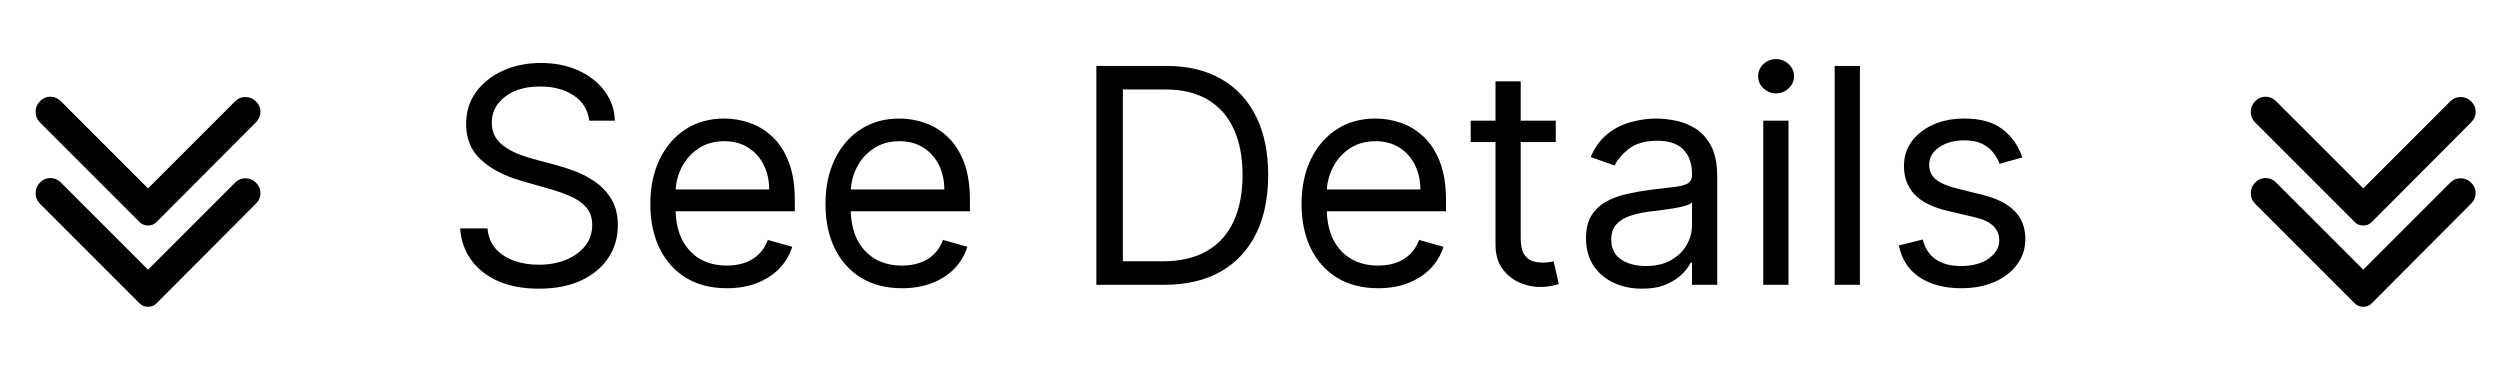 <svg width="79" height="12" viewBox="0 0 79 12" fill="none" xmlns="http://www.w3.org/2000/svg">
<g clip-path="url(#clip0_118_440)">
<path d="M8.091 6.431L4.941 9.591C4.903 9.628 4.862 9.655 4.819 9.671C4.775 9.686 4.728 9.694 4.678 9.694C4.628 9.694 4.581 9.686 4.537 9.67C4.494 9.654 4.453 9.628 4.416 9.591L1.256 6.431C1.169 6.344 1.125 6.234 1.125 6.103C1.125 5.972 1.172 5.859 1.266 5.766C1.359 5.672 1.469 5.625 1.594 5.625C1.719 5.625 1.828 5.672 1.922 5.766L4.678 8.522L7.434 5.766C7.522 5.678 7.63 5.634 7.758 5.634C7.886 5.634 7.997 5.681 8.091 5.775C8.184 5.869 8.231 5.978 8.231 6.103C8.231 6.228 8.184 6.338 8.091 6.431Z" fill="black"/>
<path d="M8.091 3.862L4.941 7.022C4.903 7.059 4.862 7.086 4.819 7.102C4.775 7.117 4.728 7.125 4.678 7.125C4.628 7.125 4.581 7.117 4.537 7.101C4.494 7.086 4.453 7.059 4.416 7.022L1.256 3.862C1.169 3.775 1.125 3.666 1.125 3.534C1.125 3.403 1.172 3.291 1.266 3.197C1.359 3.103 1.469 3.056 1.594 3.056C1.719 3.056 1.828 3.103 1.922 3.197L4.678 5.953L7.434 3.197C7.522 3.109 7.63 3.066 7.758 3.066C7.886 3.066 7.997 3.112 8.091 3.206C8.184 3.3 8.231 3.409 8.231 3.534C8.231 3.659 8.184 3.769 8.091 3.862Z" fill="black"/>
</g>
<path d="M18.619 3.813C18.579 3.471 18.415 3.205 18.127 3.016C17.838 2.827 17.485 2.733 17.066 2.733C16.76 2.733 16.492 2.782 16.262 2.881C16.035 2.98 15.857 3.116 15.729 3.29C15.603 3.463 15.54 3.66 15.54 3.881C15.54 4.065 15.584 4.224 15.671 4.357C15.762 4.487 15.876 4.597 16.016 4.684C16.155 4.77 16.302 4.841 16.455 4.897C16.608 4.951 16.749 4.995 16.877 5.029L17.579 5.218C17.759 5.265 17.96 5.331 18.18 5.414C18.403 5.497 18.616 5.611 18.819 5.755C19.024 5.897 19.192 6.079 19.325 6.302C19.458 6.525 19.524 6.798 19.524 7.122C19.524 7.496 19.427 7.834 19.231 8.136C19.037 8.437 18.753 8.677 18.38 8.855C18.008 9.033 17.557 9.122 17.026 9.122C16.53 9.122 16.102 9.042 15.739 8.882C15.379 8.722 15.095 8.499 14.888 8.213C14.683 7.927 14.567 7.595 14.54 7.217H15.405C15.427 7.478 15.515 7.694 15.668 7.865C15.823 8.034 16.019 8.16 16.256 8.244C16.494 8.325 16.751 8.365 17.026 8.365C17.345 8.365 17.632 8.313 17.887 8.21C18.141 8.104 18.343 7.958 18.491 7.771C18.64 7.582 18.714 7.361 18.714 7.109C18.714 6.879 18.65 6.692 18.522 6.548C18.393 6.404 18.224 6.287 18.015 6.197C17.806 6.107 17.579 6.028 17.336 5.961L16.485 5.718C15.945 5.562 15.517 5.341 15.202 5.052C14.887 4.764 14.729 4.387 14.729 3.921C14.729 3.534 14.834 3.196 15.043 2.908C15.255 2.618 15.539 2.393 15.894 2.233C16.252 2.071 16.652 1.99 17.093 1.99C17.539 1.99 17.935 2.07 18.282 2.229C18.628 2.387 18.903 2.603 19.106 2.878C19.311 3.152 19.419 3.464 19.43 3.813H18.619ZM22.968 9.108C22.468 9.108 22.037 8.998 21.675 8.777C21.314 8.554 21.037 8.244 20.841 7.845C20.647 7.444 20.55 6.978 20.55 6.447C20.55 5.916 20.647 5.448 20.841 5.042C21.037 4.635 21.309 4.317 21.658 4.09C22.009 3.86 22.419 3.746 22.887 3.746C23.157 3.746 23.424 3.791 23.687 3.881C23.951 3.971 24.19 4.117 24.407 4.32C24.623 4.52 24.795 4.786 24.923 5.117C25.052 5.448 25.116 5.855 25.116 6.339V6.677H21.117V5.988H24.305C24.305 5.695 24.247 5.434 24.13 5.204C24.015 4.975 23.851 4.794 23.637 4.661C23.425 4.528 23.175 4.462 22.887 4.462C22.57 4.462 22.295 4.54 22.063 4.698C21.833 4.853 21.657 5.056 21.533 5.306C21.409 5.556 21.347 5.824 21.347 6.109V6.569C21.347 6.96 21.415 7.292 21.55 7.565C21.687 7.835 21.877 8.041 22.12 8.183C22.364 8.322 22.646 8.392 22.968 8.392C23.177 8.392 23.366 8.363 23.535 8.304C23.706 8.244 23.854 8.154 23.978 8.034C24.102 7.913 24.197 7.762 24.265 7.582L25.035 7.798C24.954 8.059 24.817 8.289 24.626 8.487C24.435 8.683 24.198 8.836 23.917 8.946C23.636 9.054 23.319 9.108 22.968 9.108ZM28.503 9.108C28.003 9.108 27.572 8.998 27.209 8.777C26.849 8.554 26.571 8.244 26.375 7.845C26.182 7.444 26.085 6.978 26.085 6.447C26.085 5.916 26.182 5.448 26.375 5.042C26.571 4.635 26.843 4.317 27.192 4.09C27.544 3.86 27.953 3.746 28.422 3.746C28.692 3.746 28.959 3.791 29.222 3.881C29.485 3.971 29.725 4.117 29.941 4.32C30.157 4.52 30.329 4.786 30.458 5.117C30.586 5.448 30.65 5.855 30.65 6.339V6.677H26.652V5.988H29.84C29.84 5.695 29.781 5.434 29.664 5.204C29.549 4.975 29.385 4.794 29.171 4.661C28.96 4.528 28.71 4.462 28.422 4.462C28.104 4.462 27.829 4.54 27.598 4.698C27.368 4.853 27.191 5.056 27.067 5.306C26.944 5.556 26.882 5.824 26.882 6.109V6.569C26.882 6.96 26.949 7.292 27.084 7.565C27.222 7.835 27.412 8.041 27.655 8.183C27.898 8.322 28.181 8.392 28.503 8.392C28.712 8.392 28.901 8.363 29.07 8.304C29.241 8.244 29.389 8.154 29.512 8.034C29.636 7.913 29.732 7.762 29.799 7.582L30.569 7.798C30.488 8.059 30.352 8.289 30.161 8.487C29.969 8.683 29.733 8.836 29.451 8.946C29.17 9.054 28.854 9.108 28.503 9.108ZM36.779 9H34.645V2.084H36.874C37.545 2.084 38.119 2.223 38.596 2.5C39.073 2.774 39.439 3.169 39.694 3.685C39.948 4.198 40.075 4.813 40.075 5.529C40.075 6.249 39.947 6.869 39.69 7.389C39.433 7.907 39.06 8.306 38.569 8.585C38.078 8.862 37.482 9 36.779 9ZM35.483 8.257H36.725C37.297 8.257 37.771 8.147 38.147 7.926C38.523 7.706 38.803 7.391 38.988 6.984C39.172 6.577 39.265 6.091 39.265 5.529C39.265 4.97 39.173 4.49 38.991 4.087C38.809 3.681 38.536 3.371 38.174 3.155C37.811 2.936 37.36 2.827 36.82 2.827H35.483V8.257ZM43.546 9.108C43.047 9.108 42.615 8.998 42.253 8.777C41.893 8.554 41.615 8.244 41.419 7.845C41.225 7.444 41.129 6.978 41.129 6.447C41.129 5.916 41.225 5.448 41.419 5.042C41.615 4.635 41.887 4.317 42.236 4.09C42.587 3.86 42.997 3.746 43.465 3.746C43.736 3.746 44.002 3.791 44.266 3.881C44.529 3.971 44.769 4.117 44.985 4.32C45.201 4.52 45.373 4.786 45.502 5.117C45.63 5.448 45.694 5.855 45.694 6.339V6.677H41.696V5.988H44.884C44.884 5.695 44.825 5.434 44.708 5.204C44.593 4.975 44.429 4.794 44.215 4.661C44.003 4.528 43.754 4.462 43.465 4.462C43.148 4.462 42.873 4.54 42.641 4.698C42.412 4.853 42.235 5.056 42.111 5.306C41.987 5.556 41.925 5.824 41.925 6.109V6.569C41.925 6.96 41.993 7.292 42.128 7.565C42.266 7.835 42.456 8.041 42.699 8.183C42.942 8.322 43.224 8.392 43.546 8.392C43.756 8.392 43.945 8.363 44.114 8.304C44.285 8.244 44.432 8.154 44.556 8.034C44.68 7.913 44.776 7.762 44.843 7.582L45.613 7.798C45.532 8.059 45.396 8.289 45.204 8.487C45.013 8.683 44.777 8.836 44.495 8.946C44.214 9.054 43.898 9.108 43.546 9.108ZM49.162 3.813V4.489H46.474V3.813H49.162ZM47.258 2.571H48.054V7.514C48.054 7.739 48.087 7.908 48.152 8.021C48.22 8.131 48.306 8.205 48.409 8.244C48.515 8.28 48.626 8.298 48.743 8.298C48.831 8.298 48.903 8.293 48.959 8.284C49.016 8.273 49.061 8.264 49.095 8.257L49.257 8.973C49.203 8.993 49.127 9.014 49.03 9.034C48.934 9.056 48.811 9.068 48.662 9.068C48.437 9.068 48.217 9.019 48.001 8.922C47.787 8.826 47.609 8.678 47.467 8.48C47.327 8.282 47.258 8.032 47.258 7.73V2.571ZM51.887 9.122C51.559 9.122 51.26 9.06 50.992 8.936C50.724 8.81 50.512 8.629 50.354 8.392C50.197 8.154 50.118 7.865 50.118 7.528C50.118 7.231 50.176 6.99 50.293 6.805C50.41 6.618 50.567 6.472 50.763 6.366C50.959 6.26 51.175 6.181 51.411 6.13C51.65 6.076 51.889 6.033 52.13 6.001C52.446 5.961 52.701 5.93 52.897 5.91C53.095 5.888 53.239 5.851 53.329 5.799C53.421 5.747 53.468 5.657 53.468 5.529V5.502C53.468 5.168 53.376 4.91 53.194 4.725C53.014 4.54 52.74 4.448 52.373 4.448C51.993 4.448 51.695 4.531 51.479 4.698C51.263 4.865 51.111 5.042 51.023 5.231L50.266 4.961C50.401 4.646 50.581 4.401 50.807 4.225C51.034 4.047 51.282 3.924 51.55 3.854C51.82 3.782 52.085 3.746 52.346 3.746C52.513 3.746 52.704 3.766 52.92 3.806C53.139 3.845 53.349 3.925 53.552 4.046C53.757 4.168 53.927 4.351 54.062 4.597C54.197 4.842 54.264 5.171 54.264 5.583V9H53.468V8.298H53.427C53.373 8.41 53.283 8.531 53.157 8.659C53.031 8.787 52.863 8.896 52.654 8.986C52.444 9.077 52.189 9.122 51.887 9.122ZM52.009 8.406C52.324 8.406 52.59 8.344 52.806 8.22C53.024 8.096 53.188 7.936 53.299 7.74C53.411 7.545 53.468 7.339 53.468 7.122V6.393C53.434 6.434 53.359 6.471 53.245 6.505C53.132 6.536 53.002 6.564 52.853 6.589C52.707 6.611 52.564 6.632 52.424 6.65C52.287 6.665 52.175 6.679 52.09 6.69C51.883 6.717 51.689 6.761 51.509 6.822C51.331 6.88 51.187 6.969 51.077 7.089C50.969 7.206 50.915 7.366 50.915 7.568C50.915 7.845 51.017 8.054 51.222 8.196C51.429 8.336 51.691 8.406 52.009 8.406ZM55.719 9V3.813H56.516V9H55.719ZM56.124 2.949C55.969 2.949 55.835 2.896 55.722 2.79C55.612 2.684 55.557 2.557 55.557 2.408C55.557 2.26 55.612 2.133 55.722 2.027C55.835 1.921 55.969 1.868 56.124 1.868C56.28 1.868 56.412 1.921 56.523 2.027C56.635 2.133 56.692 2.26 56.692 2.408C56.692 2.557 56.635 2.684 56.523 2.79C56.412 2.896 56.28 2.949 56.124 2.949ZM58.773 2.084V9H57.976V2.084H58.773ZM63.906 4.975L63.19 5.177C63.145 5.058 63.079 4.942 62.991 4.83C62.906 4.715 62.788 4.62 62.64 4.546C62.491 4.472 62.301 4.435 62.069 4.435C61.752 4.435 61.487 4.508 61.276 4.654C61.066 4.798 60.962 4.982 60.962 5.204C60.962 5.403 61.034 5.559 61.178 5.674C61.322 5.789 61.547 5.884 61.853 5.961L62.623 6.15C63.087 6.263 63.432 6.435 63.66 6.667C63.887 6.896 64.001 7.192 64.001 7.555C64.001 7.852 63.915 8.118 63.744 8.352C63.575 8.586 63.339 8.77 63.035 8.905C62.731 9.041 62.378 9.108 61.975 9.108C61.446 9.108 61.008 8.993 60.661 8.764C60.314 8.534 60.095 8.199 60.003 7.757L60.759 7.568C60.831 7.847 60.967 8.057 61.168 8.196C61.37 8.336 61.635 8.406 61.961 8.406C62.333 8.406 62.627 8.327 62.846 8.169C63.066 8.009 63.177 7.818 63.177 7.595C63.177 7.415 63.114 7.264 62.988 7.143C62.862 7.019 62.668 6.927 62.407 6.866L61.542 6.663C61.067 6.551 60.718 6.376 60.496 6.14C60.275 5.901 60.165 5.603 60.165 5.245C60.165 4.952 60.247 4.693 60.411 4.468C60.578 4.243 60.804 4.066 61.09 3.938C61.378 3.81 61.705 3.746 62.069 3.746C62.583 3.746 62.985 3.858 63.278 4.083C63.573 4.308 63.782 4.606 63.906 4.975Z" fill="black"/>
<g clip-path="url(#clip1_118_440)">
<path d="M78.091 6.431L74.941 9.591C74.903 9.628 74.862 9.655 74.819 9.671C74.775 9.686 74.728 9.694 74.678 9.694C74.628 9.694 74.581 9.686 74.537 9.67C74.494 9.654 74.453 9.628 74.416 9.591L71.256 6.431C71.169 6.344 71.125 6.234 71.125 6.103C71.125 5.972 71.172 5.859 71.266 5.766C71.359 5.672 71.469 5.625 71.594 5.625C71.719 5.625 71.828 5.672 71.922 5.766L74.678 8.522L77.434 5.766C77.522 5.678 77.63 5.634 77.758 5.634C77.886 5.634 77.997 5.681 78.091 5.775C78.184 5.869 78.231 5.978 78.231 6.103C78.231 6.228 78.184 6.338 78.091 6.431Z" fill="black"/>
<path d="M78.091 3.862L74.941 7.022C74.903 7.059 74.862 7.086 74.819 7.102C74.775 7.117 74.728 7.125 74.678 7.125C74.628 7.125 74.581 7.117 74.537 7.101C74.494 7.086 74.453 7.059 74.416 7.022L71.256 3.862C71.169 3.775 71.125 3.666 71.125 3.534C71.125 3.403 71.172 3.291 71.266 3.197C71.359 3.103 71.469 3.056 71.594 3.056C71.719 3.056 71.828 3.103 71.922 3.197L74.678 5.953L77.434 3.197C77.522 3.109 77.63 3.066 77.758 3.066C77.886 3.066 77.997 3.112 78.091 3.206C78.184 3.3 78.231 3.409 78.231 3.534C78.231 3.659 78.184 3.769 78.091 3.862Z" fill="black"/>
</g>
<defs>
<clipPath id="clip0_118_440">
<rect width="9" height="9" fill="white" transform="matrix(0 -1 1 0 0 12)"/>
</clipPath>
<clipPath id="clip1_118_440">
<rect width="9" height="9" fill="white" transform="matrix(0 -1 1 0 70 12)"/>
</clipPath>
</defs>
</svg>
